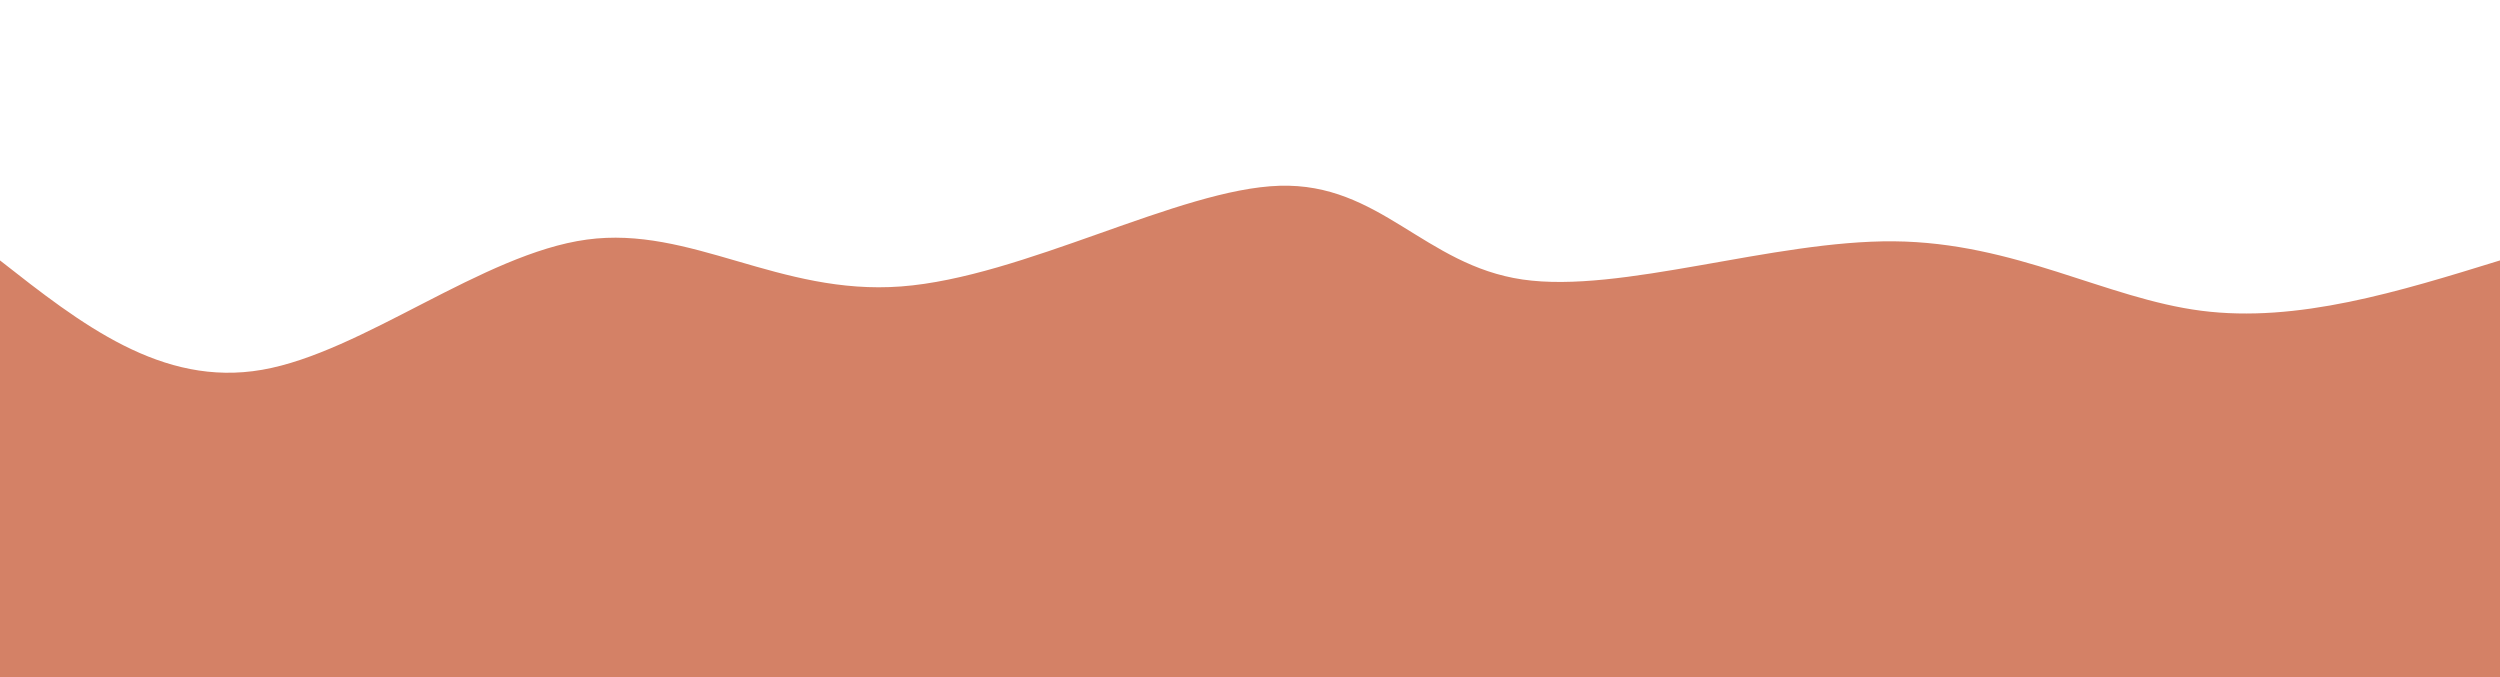 <svg 
    width="100%" 
    height="100%" 
    id="svg" 
    viewBox="0 0 1440 390" 
    xmlns="http://www.w3.org/2000/svg" 
    class="transition duration-300 ease-in-out delay-150"
>
    <path 
        d="M 0,400 L 0,150 C 46.565,186.549 93.129,223.098 151,213 C 208.871,202.902 278.048,146.157 338,138 C 397.952,129.843 448.68,170.273 519,165 C 589.32,159.727 679.232,108.75 737,107 C 794.768,105.25 820.391,152.727 877,161 C 933.609,169.273 1021.202,138.343 1091,139 C 1160.798,139.657 1212.799,171.902 1268,179 C 1323.201,186.098 1381.6,168.049 1440,150 L 1440,400 L 0,400 Z" 
        stroke="none" 
        stroke-width="0" 
        fill="#d48166" 
        fill-opacity="1" 
        class="transition-all duration-300 ease-in-out delay-150 path-0">
    </path>
</svg>